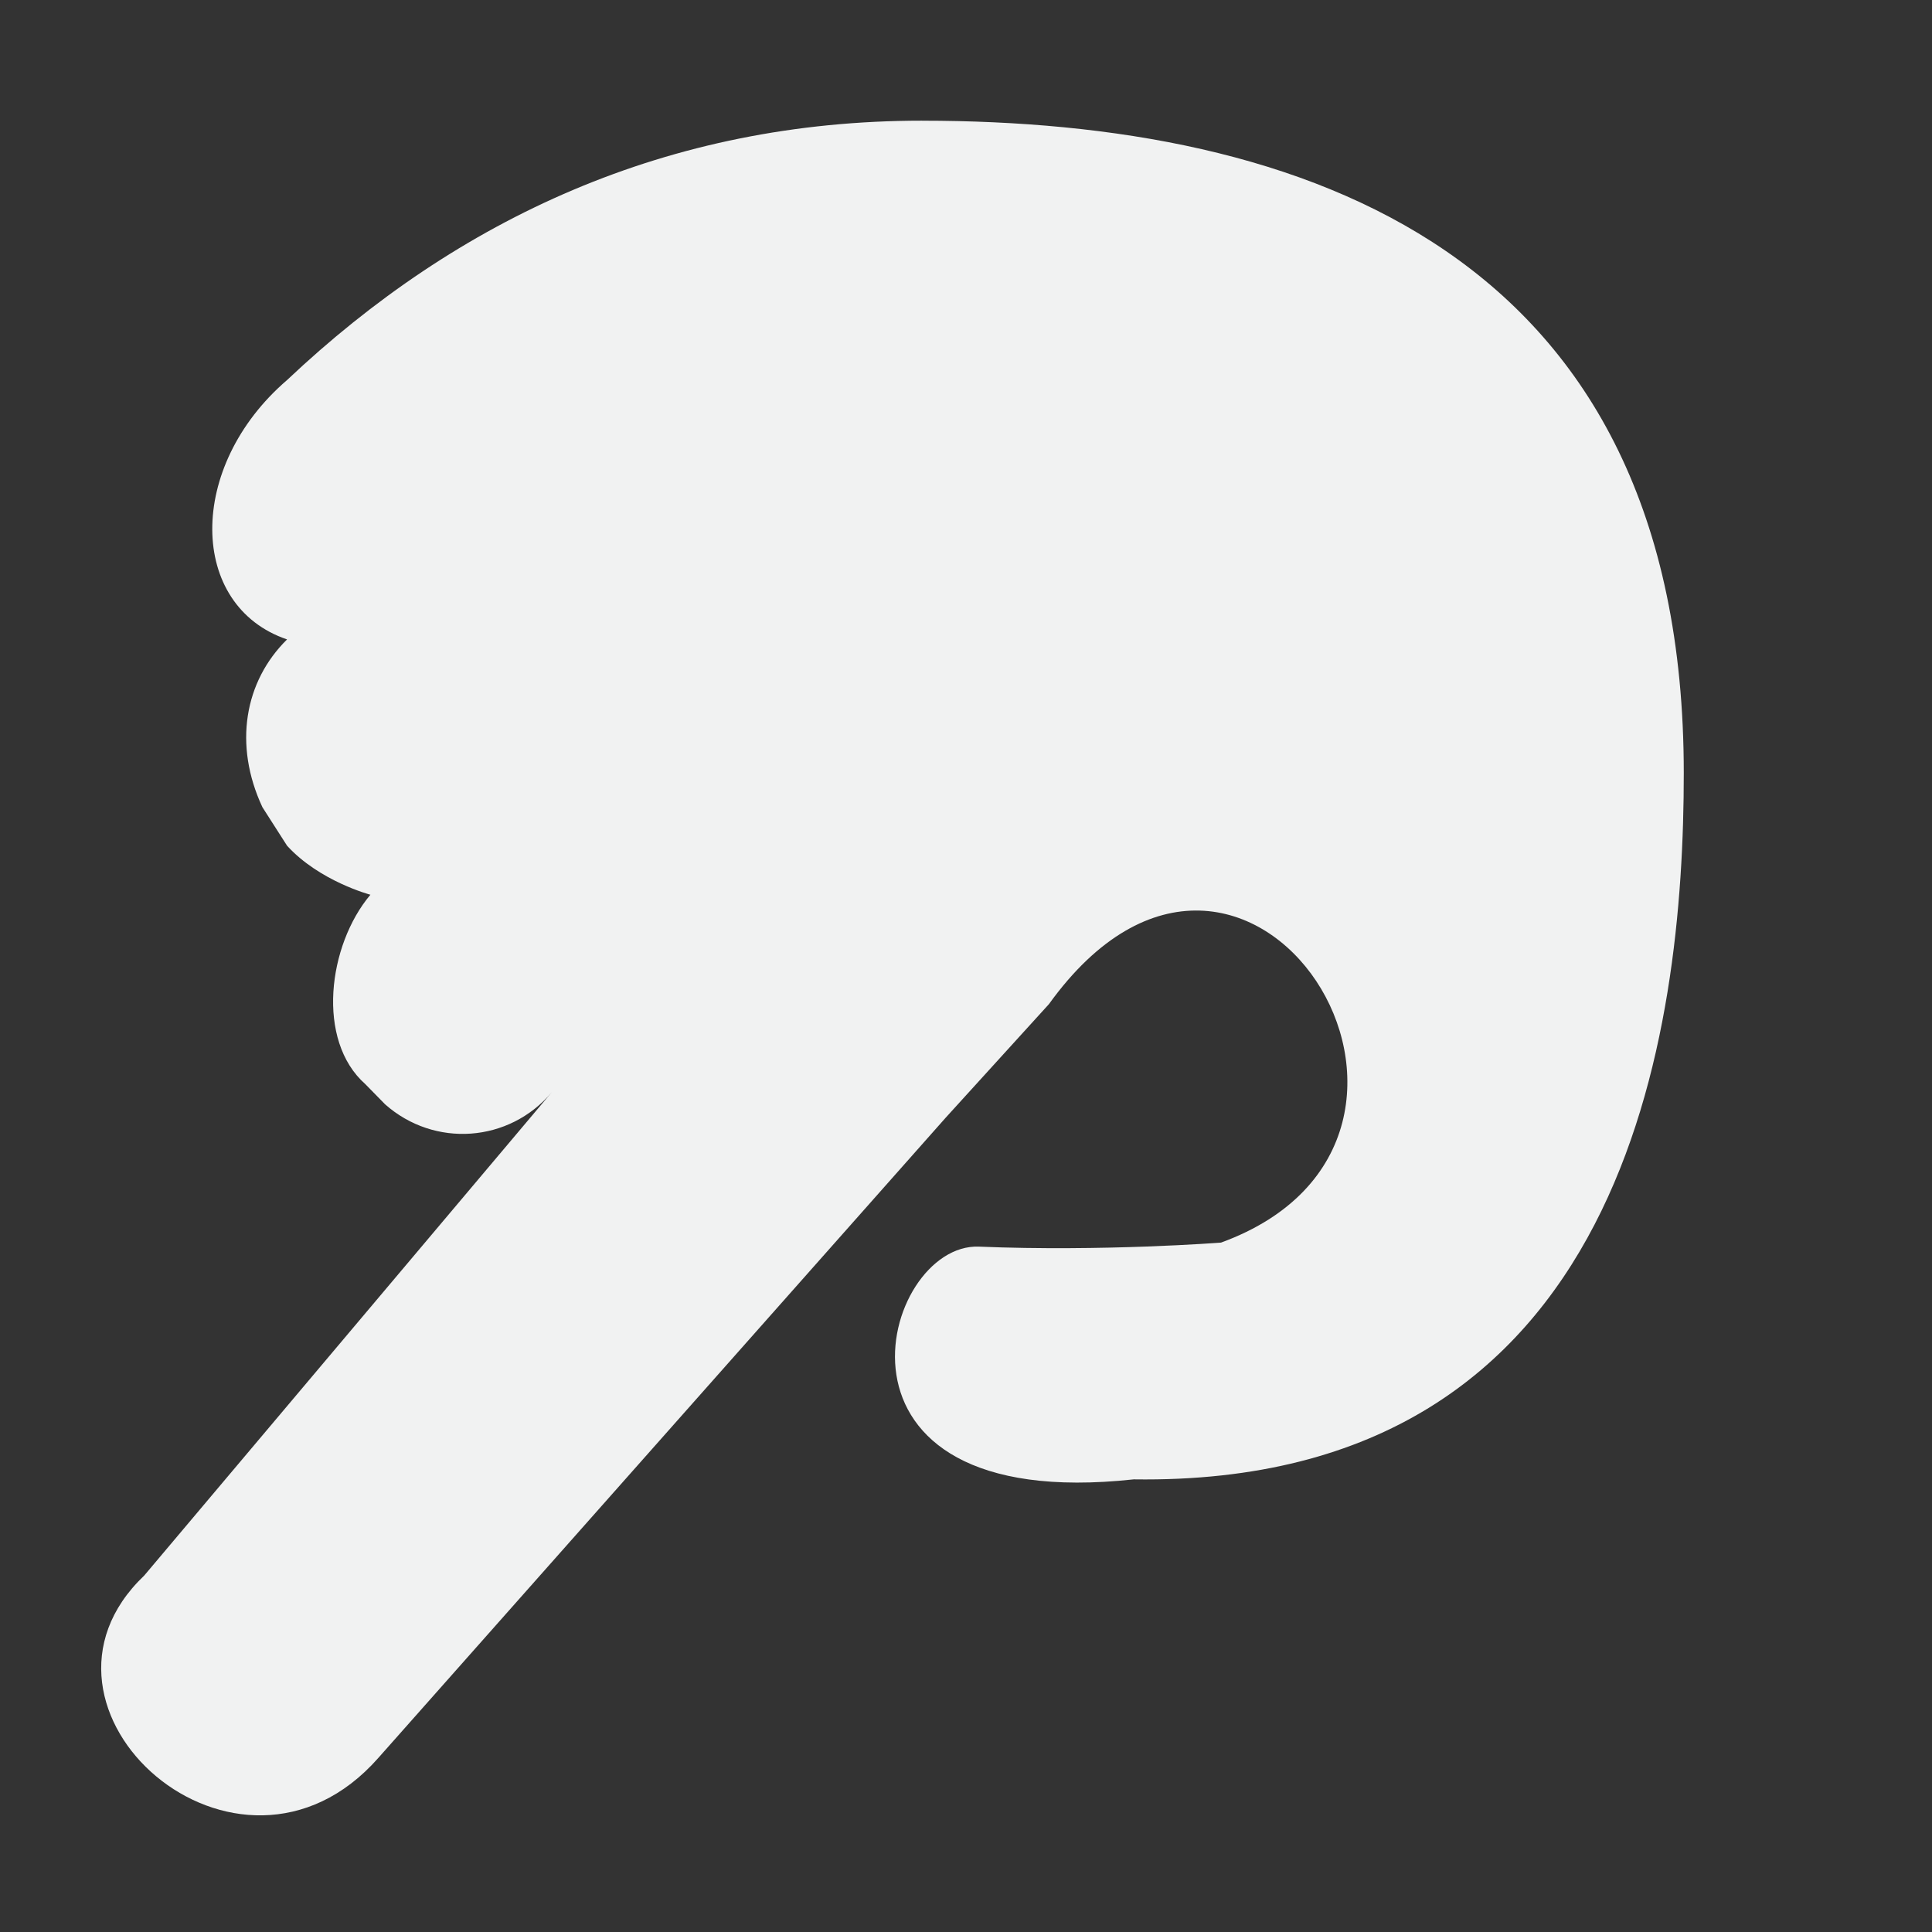 <?xml version="1.0" encoding="UTF-8"?>
<!--Part of Monotone: https://github.com/sixsixfive/Monotone, released under cc-by-sa_v4-->
<svg version="1.1" viewBox="0 0 16 16" xmlns="http://www.w3.org/2000/svg">
<rect x="0" y="0" width="16" height="16" fill="#333333" stroke="none"/>
<g id="tools" transform="translate(66.423,-347.23)">
<g transform="matrix(.138 0 0 -.147 -140.35 376.89)" fill="#bebebe">
<path d="m591.03 194.97c-15.24-1e-5 -27.835-5.514-38.1-14.612-6.054-4.888-5.916-12.729 0-14.612-2.555-2.363-3.229-5.936-1.479-9.453l1.479-2.169c1.943-2.004 5.001-2.762 5.001-2.762-2.555-2.848-3.267-8.208-0.307-10.668l1.191-1.141c2.961-2.46 7.446-2.163 10.001 0.685 0 0-0.503-0.582 0 0l-24.458-27.231c-8.391-7.503 5.627-19.245 14.049-10.274l34.052 36.072 6.191 6.393c11.91 15.516 27.427-7.572 10.33-13.433 0 0-7.079-0.517-14.526-0.228-5.887 0.228-10.428-15.126 9.287-13.111 29.718-0.408 33.008 25.402 33.008 39.786-4e-5 29.451-22.86 36.757-45.72 36.757z" fill="#f1f2f2"/>
</g>
</g>
</svg>

